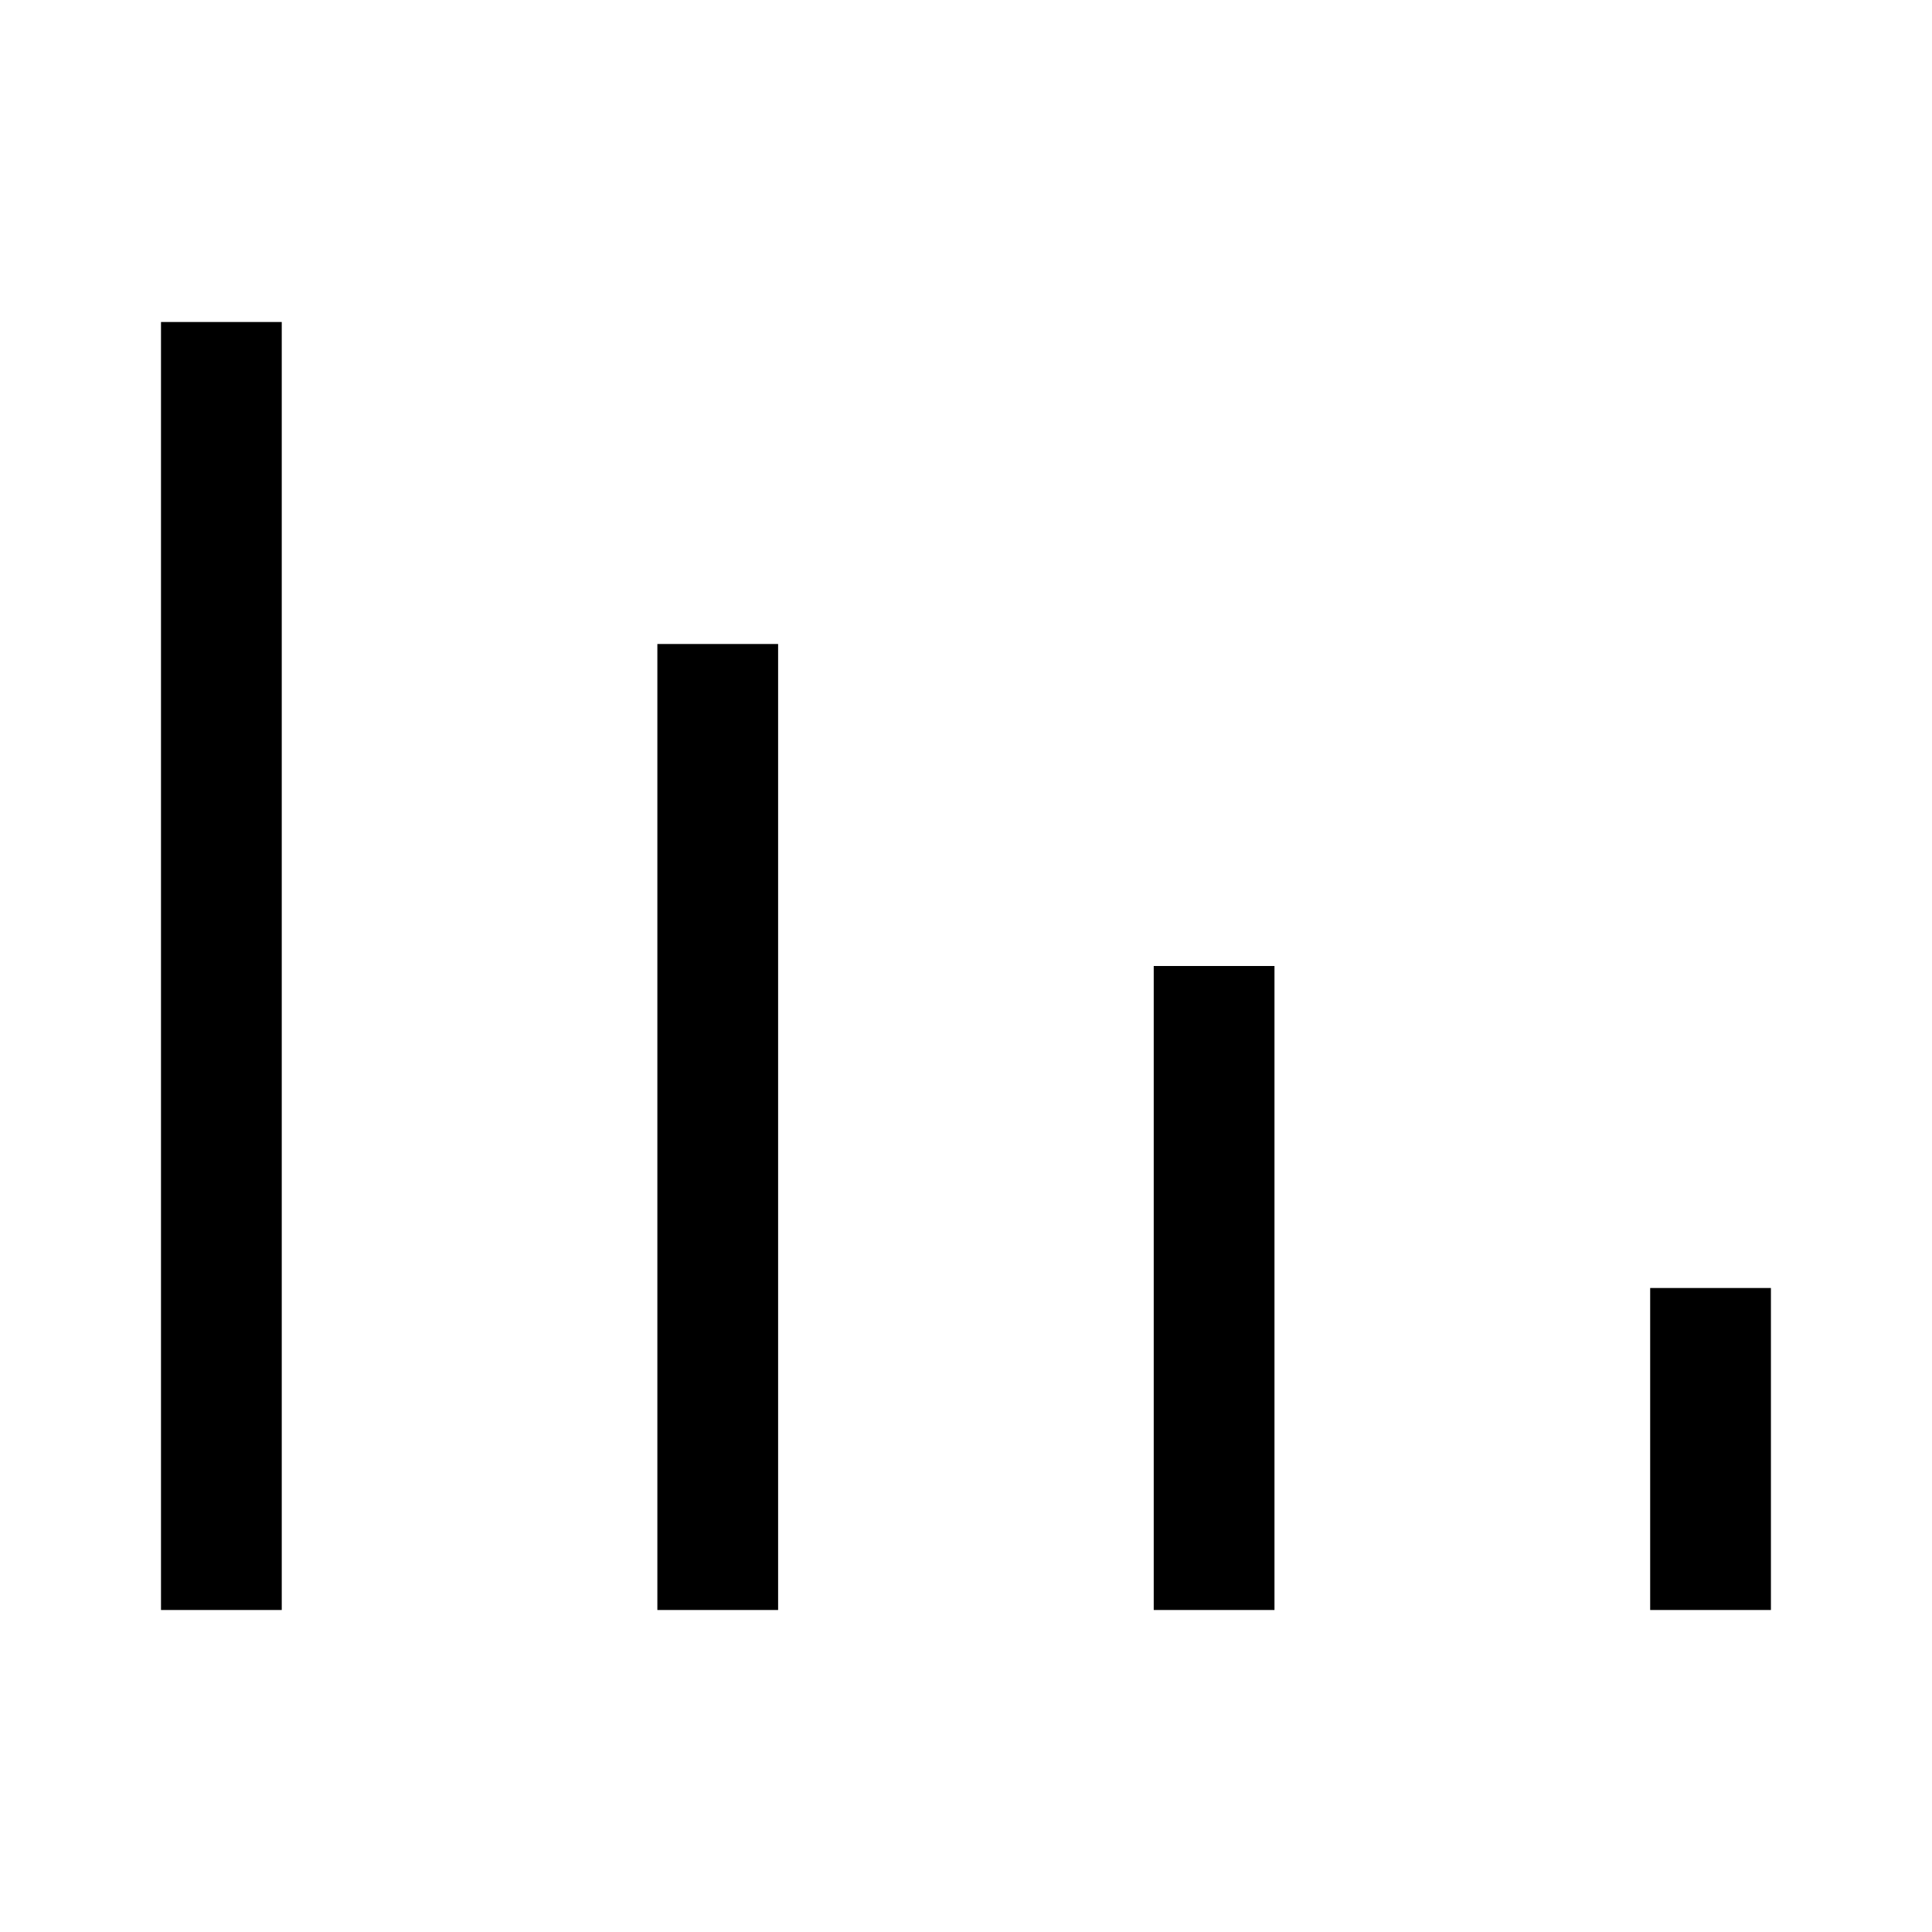 <svg width="24" height="24" viewBox="0 0 24 24" fill="none" xmlns="http://www.w3.org/2000/svg">
<path d="M21.249 16.75V19.25M15.082 12.75V19.25M8.916 8.75V19.25M2.75 4.75V19.25" stroke="black" stroke-width="1.5" stroke-linecap="square"/>
</svg>
